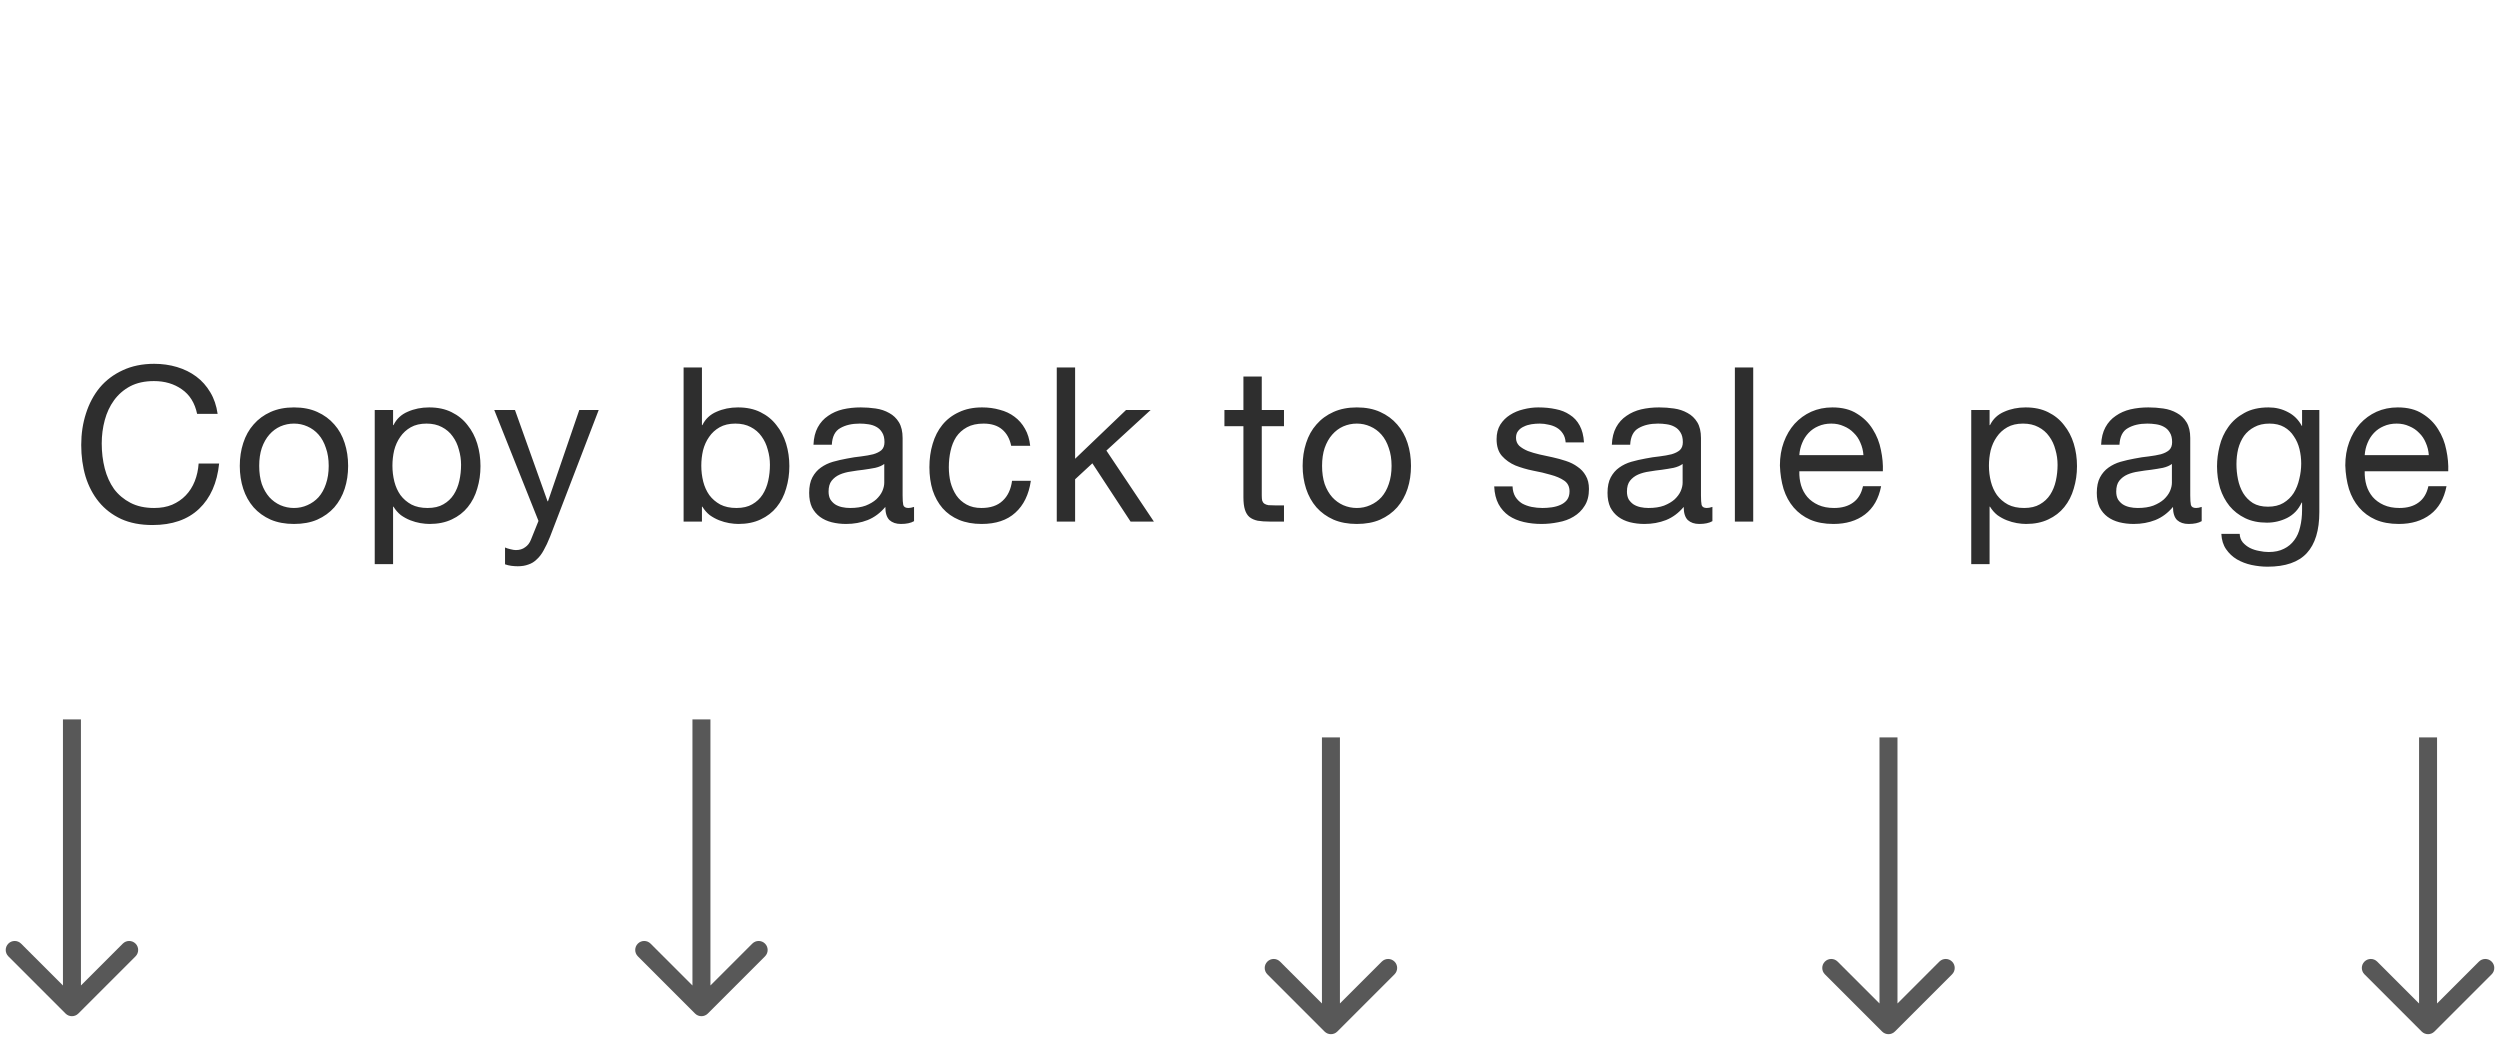 <svg width="139" height="58" viewBox="0 0 139 58" fill="none" xmlns="http://www.w3.org/2000/svg">
<path d="M3.646 56.354C3.842 56.549 4.158 56.549 4.354 56.354L7.536 53.172C7.731 52.976 7.731 52.66 7.536 52.465C7.34 52.269 7.024 52.269 6.828 52.465L4 55.293L1.172 52.465C0.976 52.269 0.66 52.269 0.464 52.465C0.269 52.66 0.269 52.976 0.464 53.172L3.646 56.354ZM3.5 40L3.5 56L4.5 56L4.5 40L3.5 40Z" fill="#585858"/>
<path d="M38.646 56.354C38.842 56.549 39.158 56.549 39.354 56.354L42.535 53.172C42.731 52.976 42.731 52.66 42.535 52.465C42.34 52.269 42.024 52.269 41.828 52.465L39 55.293L36.172 52.465C35.976 52.269 35.66 52.269 35.465 52.465C35.269 52.66 35.269 52.976 35.465 53.172L38.646 56.354ZM38.5 40L38.5 56L39.5 56L39.5 40L38.5 40Z" fill="#585858"/>
<path d="M104.646 57.354C104.842 57.549 105.158 57.549 105.354 57.354L108.536 54.172C108.731 53.976 108.731 53.66 108.536 53.465C108.34 53.269 108.024 53.269 107.828 53.465L105 56.293L102.172 53.465C101.976 53.269 101.66 53.269 101.464 53.465C101.269 53.66 101.269 53.976 101.464 54.172L104.646 57.354ZM104.5 41L104.5 57L105.5 57L105.5 41L104.5 41Z" fill="#585858"/>
<path d="M73.646 57.354C73.842 57.549 74.158 57.549 74.354 57.354L77.535 54.172C77.731 53.976 77.731 53.66 77.535 53.465C77.34 53.269 77.024 53.269 76.828 53.465L74 56.293L71.172 53.465C70.976 53.269 70.66 53.269 70.465 53.465C70.269 53.66 70.269 53.976 70.465 54.172L73.646 57.354ZM73.5 41L73.5 57L74.5 57L74.5 41L73.5 41Z" fill="#585858"/>
<path d="M134.646 57.354C134.842 57.549 135.158 57.549 135.354 57.354L138.536 54.172C138.731 53.976 138.731 53.66 138.536 53.465C138.34 53.269 138.024 53.269 137.828 53.465L135 56.293L132.172 53.465C131.976 53.269 131.66 53.269 131.464 53.465C131.269 53.66 131.269 53.976 131.464 54.172L134.646 57.354ZM134.5 41L134.5 57L135.5 57L135.5 41L134.5 41Z" fill="#585858"/>
<path d="M10.96 23.012H12.1C12.036 22.556 11.9 22.156 11.692 21.812C11.484 21.46 11.224 21.168 10.912 20.936C10.6 20.704 10.244 20.528 9.844 20.408C9.444 20.288 9.02 20.228 8.572 20.228C7.916 20.228 7.332 20.348 6.82 20.588C6.316 20.82 5.892 21.14 5.548 21.548C5.212 21.956 4.956 22.436 4.78 22.988C4.604 23.532 4.516 24.116 4.516 24.74C4.516 25.364 4.596 25.948 4.756 26.492C4.924 27.036 5.172 27.508 5.5 27.908C5.828 28.308 6.24 28.624 6.736 28.856C7.232 29.08 7.812 29.192 8.476 29.192C9.572 29.192 10.436 28.892 11.068 28.292C11.7 27.692 12.072 26.852 12.184 25.772H11.044C11.02 26.124 10.948 26.452 10.828 26.756C10.708 27.06 10.54 27.324 10.324 27.548C10.116 27.764 9.864 27.936 9.568 28.064C9.28 28.184 8.948 28.244 8.572 28.244C8.06 28.244 7.62 28.148 7.252 27.956C6.884 27.764 6.58 27.508 6.34 27.188C6.108 26.86 5.936 26.48 5.824 26.048C5.712 25.608 5.656 25.144 5.656 24.656C5.656 24.208 5.712 23.776 5.824 23.36C5.936 22.944 6.108 22.576 6.34 22.256C6.58 21.928 6.88 21.668 7.24 21.476C7.608 21.284 8.048 21.188 8.56 21.188C9.16 21.188 9.676 21.34 10.108 21.644C10.548 21.948 10.832 22.404 10.96 23.012ZM14.412 25.904C14.412 25.528 14.46 25.196 14.556 24.908C14.66 24.612 14.8 24.364 14.976 24.164C15.152 23.964 15.356 23.812 15.588 23.708C15.828 23.604 16.08 23.552 16.344 23.552C16.608 23.552 16.856 23.604 17.088 23.708C17.328 23.812 17.536 23.964 17.712 24.164C17.888 24.364 18.024 24.612 18.12 24.908C18.224 25.196 18.276 25.528 18.276 25.904C18.276 26.28 18.224 26.616 18.12 26.912C18.024 27.2 17.888 27.444 17.712 27.644C17.536 27.836 17.328 27.984 17.088 28.088C16.856 28.192 16.608 28.244 16.344 28.244C16.08 28.244 15.828 28.192 15.588 28.088C15.356 27.984 15.152 27.836 14.976 27.644C14.8 27.444 14.66 27.2 14.556 26.912C14.46 26.616 14.412 26.28 14.412 25.904ZM13.332 25.904C13.332 26.36 13.396 26.784 13.524 27.176C13.652 27.568 13.844 27.912 14.1 28.208C14.356 28.496 14.672 28.724 15.048 28.892C15.424 29.052 15.856 29.132 16.344 29.132C16.84 29.132 17.272 29.052 17.64 28.892C18.016 28.724 18.332 28.496 18.588 28.208C18.844 27.912 19.036 27.568 19.164 27.176C19.292 26.784 19.356 26.36 19.356 25.904C19.356 25.448 19.292 25.024 19.164 24.632C19.036 24.232 18.844 23.888 18.588 23.6C18.332 23.304 18.016 23.072 17.64 22.904C17.272 22.736 16.84 22.652 16.344 22.652C15.856 22.652 15.424 22.736 15.048 22.904C14.672 23.072 14.356 23.304 14.1 23.6C13.844 23.888 13.652 24.232 13.524 24.632C13.396 25.024 13.332 25.448 13.332 25.904ZM20.835 22.796V31.364H21.855V28.172H21.879C21.991 28.356 22.127 28.512 22.287 28.64C22.455 28.76 22.631 28.856 22.815 28.928C22.999 29 23.183 29.052 23.367 29.084C23.559 29.116 23.731 29.132 23.883 29.132C24.355 29.132 24.767 29.048 25.119 28.88C25.479 28.712 25.775 28.484 26.007 28.196C26.247 27.9 26.423 27.556 26.535 27.164C26.655 26.772 26.715 26.356 26.715 25.916C26.715 25.476 26.655 25.06 26.535 24.668C26.415 24.276 26.235 23.932 25.995 23.636C25.763 23.332 25.467 23.092 25.107 22.916C24.755 22.74 24.339 22.652 23.859 22.652C23.427 22.652 23.031 22.732 22.671 22.892C22.311 23.044 22.047 23.292 21.879 23.636H21.855V22.796H20.835ZM25.635 25.844C25.635 26.148 25.603 26.444 25.539 26.732C25.475 27.02 25.371 27.276 25.227 27.5C25.083 27.724 24.891 27.904 24.651 28.04C24.419 28.176 24.127 28.244 23.775 28.244C23.423 28.244 23.123 28.18 22.875 28.052C22.627 27.916 22.423 27.74 22.263 27.524C22.111 27.308 21.999 27.06 21.927 26.78C21.855 26.492 21.819 26.196 21.819 25.892C21.819 25.604 21.851 25.32 21.915 25.04C21.987 24.76 22.099 24.512 22.251 24.296C22.403 24.072 22.599 23.892 22.839 23.756C23.079 23.62 23.371 23.552 23.715 23.552C24.043 23.552 24.327 23.616 24.567 23.744C24.815 23.872 25.015 24.044 25.167 24.26C25.327 24.476 25.443 24.724 25.515 25.004C25.595 25.276 25.635 25.556 25.635 25.844ZM30.588 29.828C30.468 30.132 30.348 30.388 30.228 30.596C30.116 30.804 29.988 30.972 29.844 31.1C29.708 31.236 29.552 31.332 29.376 31.388C29.208 31.452 29.012 31.484 28.788 31.484C28.668 31.484 28.548 31.476 28.428 31.46C28.308 31.444 28.192 31.416 28.08 31.376V30.44C28.168 30.48 28.268 30.512 28.38 30.536C28.5 30.568 28.6 30.584 28.68 30.584C28.888 30.584 29.06 30.532 29.196 30.428C29.34 30.332 29.448 30.192 29.52 30.008L29.94 28.964L27.48 22.796H28.632L30.444 27.872H30.468L32.208 22.796H33.288L30.588 29.828ZM38.008 20.432V29H39.028V28.172H39.052C39.164 28.356 39.3 28.512 39.46 28.64C39.628 28.76 39.804 28.856 39.988 28.928C40.172 29 40.356 29.052 40.54 29.084C40.732 29.116 40.904 29.132 41.056 29.132C41.528 29.132 41.94 29.048 42.292 28.88C42.652 28.712 42.948 28.484 43.18 28.196C43.42 27.9 43.596 27.556 43.708 27.164C43.828 26.772 43.888 26.356 43.888 25.916C43.888 25.476 43.828 25.06 43.708 24.668C43.588 24.276 43.408 23.932 43.168 23.636C42.936 23.332 42.64 23.092 42.28 22.916C41.928 22.74 41.512 22.652 41.032 22.652C40.6 22.652 40.204 22.732 39.844 22.892C39.484 23.044 39.22 23.292 39.052 23.636H39.028V20.432H38.008ZM42.808 25.844C42.808 26.148 42.776 26.444 42.712 26.732C42.648 27.02 42.544 27.276 42.4 27.5C42.256 27.724 42.064 27.904 41.824 28.04C41.592 28.176 41.3 28.244 40.948 28.244C40.596 28.244 40.296 28.18 40.048 28.052C39.8 27.916 39.596 27.74 39.436 27.524C39.284 27.308 39.172 27.06 39.1 26.78C39.028 26.492 38.992 26.196 38.992 25.892C38.992 25.604 39.024 25.32 39.088 25.04C39.16 24.76 39.272 24.512 39.424 24.296C39.576 24.072 39.772 23.892 40.012 23.756C40.252 23.62 40.544 23.552 40.888 23.552C41.216 23.552 41.5 23.616 41.74 23.744C41.988 23.872 42.188 24.044 42.34 24.26C42.5 24.476 42.616 24.724 42.688 25.004C42.768 25.276 42.808 25.556 42.808 25.844ZM50.821 28.976C50.645 29.08 50.401 29.132 50.089 29.132C49.825 29.132 49.613 29.06 49.453 28.916C49.301 28.764 49.225 28.52 49.225 28.184C48.945 28.52 48.617 28.764 48.241 28.916C47.873 29.06 47.473 29.132 47.041 29.132C46.761 29.132 46.493 29.1 46.237 29.036C45.989 28.972 45.773 28.872 45.589 28.736C45.405 28.6 45.257 28.424 45.145 28.208C45.041 27.984 44.989 27.716 44.989 27.404C44.989 27.052 45.049 26.764 45.169 26.54C45.289 26.316 45.445 26.136 45.637 26C45.837 25.856 46.061 25.748 46.309 25.676C46.565 25.604 46.825 25.544 47.089 25.496C47.369 25.44 47.633 25.4 47.881 25.376C48.137 25.344 48.361 25.304 48.553 25.256C48.745 25.2 48.897 25.124 49.009 25.028C49.121 24.924 49.177 24.776 49.177 24.584C49.177 24.36 49.133 24.18 49.045 24.044C48.965 23.908 48.857 23.804 48.721 23.732C48.593 23.66 48.445 23.612 48.277 23.588C48.117 23.564 47.957 23.552 47.797 23.552C47.365 23.552 47.005 23.636 46.717 23.804C46.429 23.964 46.273 24.272 46.249 24.728H45.229C45.245 24.344 45.325 24.02 45.469 23.756C45.613 23.492 45.805 23.28 46.045 23.12C46.285 22.952 46.557 22.832 46.861 22.76C47.173 22.688 47.505 22.652 47.857 22.652C48.137 22.652 48.413 22.672 48.685 22.712C48.965 22.752 49.217 22.836 49.441 22.964C49.665 23.084 49.845 23.256 49.981 23.48C50.117 23.704 50.185 23.996 50.185 24.356V27.548C50.185 27.788 50.197 27.964 50.221 28.076C50.253 28.188 50.349 28.244 50.509 28.244C50.597 28.244 50.701 28.224 50.821 28.184V28.976ZM49.165 25.796C49.037 25.892 48.869 25.964 48.661 26.012C48.453 26.052 48.233 26.088 48.001 26.12C47.777 26.144 47.549 26.176 47.317 26.216C47.085 26.248 46.877 26.304 46.693 26.384C46.509 26.464 46.357 26.58 46.237 26.732C46.125 26.876 46.069 27.076 46.069 27.332C46.069 27.5 46.101 27.644 46.165 27.764C46.237 27.876 46.325 27.968 46.429 28.04C46.541 28.112 46.669 28.164 46.813 28.196C46.957 28.228 47.109 28.244 47.269 28.244C47.605 28.244 47.893 28.2 48.133 28.112C48.373 28.016 48.569 27.9 48.721 27.764C48.873 27.62 48.985 27.468 49.057 27.308C49.129 27.14 49.165 26.984 49.165 26.84V25.796ZM56.222 24.788H57.279C57.239 24.42 57.142 24.104 56.99 23.84C56.839 23.568 56.642 23.344 56.403 23.168C56.17 22.992 55.898 22.864 55.587 22.784C55.282 22.696 54.955 22.652 54.602 22.652C54.114 22.652 53.687 22.74 53.319 22.916C52.95 23.084 52.642 23.32 52.395 23.624C52.154 23.92 51.974 24.272 51.855 24.68C51.734 25.08 51.675 25.512 51.675 25.976C51.675 26.44 51.734 26.868 51.855 27.26C51.983 27.644 52.166 27.976 52.407 28.256C52.654 28.536 52.959 28.752 53.319 28.904C53.687 29.056 54.106 29.132 54.578 29.132C55.37 29.132 55.995 28.924 56.45 28.508C56.914 28.092 57.203 27.5 57.315 26.732H56.27C56.206 27.212 56.031 27.584 55.742 27.848C55.462 28.112 55.071 28.244 54.566 28.244C54.246 28.244 53.971 28.18 53.739 28.052C53.507 27.924 53.319 27.756 53.175 27.548C53.031 27.332 52.922 27.088 52.85 26.816C52.786 26.544 52.755 26.264 52.755 25.976C52.755 25.664 52.786 25.364 52.85 25.076C52.914 24.78 53.019 24.52 53.163 24.296C53.315 24.072 53.514 23.892 53.763 23.756C54.011 23.62 54.319 23.552 54.687 23.552C55.118 23.552 55.462 23.66 55.718 23.876C55.974 24.092 56.142 24.396 56.222 24.788ZM58.756 20.432V29H59.776V26.648L60.736 25.76L62.86 29H64.156L61.516 25.052L63.976 22.796H62.608L59.776 25.508V20.432H58.756ZM70.154 22.796V20.936H69.134V22.796H68.078V23.696H69.134V27.644C69.134 27.932 69.162 28.164 69.218 28.34C69.274 28.516 69.358 28.652 69.47 28.748C69.59 28.844 69.742 28.912 69.926 28.952C70.118 28.984 70.346 29 70.61 29H71.39V28.1H70.922C70.762 28.1 70.63 28.096 70.526 28.088C70.43 28.072 70.354 28.044 70.298 28.004C70.242 27.964 70.202 27.908 70.178 27.836C70.162 27.764 70.154 27.668 70.154 27.548V23.696H71.39V22.796H70.154ZM73.507 25.904C73.507 25.528 73.555 25.196 73.651 24.908C73.755 24.612 73.895 24.364 74.072 24.164C74.248 23.964 74.451 23.812 74.683 23.708C74.924 23.604 75.175 23.552 75.439 23.552C75.704 23.552 75.951 23.604 76.183 23.708C76.424 23.812 76.632 23.964 76.808 24.164C76.984 24.364 77.12 24.612 77.216 24.908C77.32 25.196 77.371 25.528 77.371 25.904C77.371 26.28 77.32 26.616 77.216 26.912C77.12 27.2 76.984 27.444 76.808 27.644C76.632 27.836 76.424 27.984 76.183 28.088C75.951 28.192 75.704 28.244 75.439 28.244C75.175 28.244 74.924 28.192 74.683 28.088C74.451 27.984 74.248 27.836 74.072 27.644C73.895 27.444 73.755 27.2 73.651 26.912C73.555 26.616 73.507 26.28 73.507 25.904ZM72.427 25.904C72.427 26.36 72.492 26.784 72.62 27.176C72.748 27.568 72.939 27.912 73.195 28.208C73.451 28.496 73.767 28.724 74.144 28.892C74.519 29.052 74.951 29.132 75.439 29.132C75.936 29.132 76.368 29.052 76.736 28.892C77.112 28.724 77.427 28.496 77.683 28.208C77.939 27.912 78.132 27.568 78.26 27.176C78.388 26.784 78.451 26.36 78.451 25.904C78.451 25.448 78.388 25.024 78.26 24.632C78.132 24.232 77.939 23.888 77.683 23.6C77.427 23.304 77.112 23.072 76.736 22.904C76.368 22.736 75.936 22.652 75.439 22.652C74.951 22.652 74.519 22.736 74.144 22.904C73.767 23.072 73.451 23.304 73.195 23.6C72.939 23.888 72.748 24.232 72.62 24.632C72.492 25.024 72.427 25.448 72.427 25.904ZM84.098 27.044H83.078C83.094 27.428 83.174 27.756 83.318 28.028C83.462 28.292 83.654 28.508 83.894 28.676C84.134 28.836 84.41 28.952 84.722 29.024C85.034 29.096 85.362 29.132 85.706 29.132C86.018 29.132 86.33 29.1 86.642 29.036C86.962 28.98 87.246 28.876 87.494 28.724C87.75 28.572 87.954 28.372 88.106 28.124C88.266 27.876 88.346 27.564 88.346 27.188C88.346 26.892 88.286 26.644 88.166 26.444C88.054 26.244 87.902 26.08 87.71 25.952C87.526 25.816 87.31 25.708 87.062 25.628C86.822 25.548 86.574 25.48 86.318 25.424C86.078 25.368 85.838 25.316 85.598 25.268C85.358 25.212 85.142 25.148 84.95 25.076C84.758 24.996 84.598 24.9 84.47 24.788C84.35 24.668 84.29 24.52 84.29 24.344C84.29 24.184 84.33 24.056 84.41 23.96C84.49 23.856 84.594 23.776 84.722 23.72C84.85 23.656 84.99 23.612 85.142 23.588C85.302 23.564 85.458 23.552 85.61 23.552C85.778 23.552 85.942 23.572 86.102 23.612C86.27 23.644 86.422 23.7 86.558 23.78C86.694 23.86 86.806 23.968 86.894 24.104C86.982 24.232 87.034 24.396 87.05 24.596H88.07C88.046 24.22 87.966 23.908 87.83 23.66C87.694 23.404 87.51 23.204 87.278 23.06C87.054 22.908 86.794 22.804 86.498 22.748C86.202 22.684 85.878 22.652 85.526 22.652C85.254 22.652 84.978 22.688 84.698 22.76C84.426 22.824 84.178 22.928 83.954 23.072C83.738 23.208 83.558 23.388 83.414 23.612C83.278 23.836 83.21 24.104 83.21 24.416C83.21 24.816 83.31 25.128 83.51 25.352C83.71 25.576 83.958 25.752 84.254 25.88C84.558 26 84.886 26.096 85.238 26.168C85.59 26.232 85.914 26.308 86.21 26.396C86.514 26.476 86.766 26.584 86.966 26.72C87.166 26.856 87.266 27.056 87.266 27.32C87.266 27.512 87.218 27.672 87.122 27.8C87.026 27.92 86.902 28.012 86.75 28.076C86.606 28.14 86.446 28.184 86.27 28.208C86.094 28.232 85.926 28.244 85.766 28.244C85.558 28.244 85.354 28.224 85.154 28.184C84.962 28.144 84.786 28.08 84.626 27.992C84.474 27.896 84.35 27.772 84.254 27.62C84.158 27.46 84.106 27.268 84.098 27.044ZM95.21 28.976C95.034 29.08 94.79 29.132 94.478 29.132C94.214 29.132 94.002 29.06 93.842 28.916C93.69 28.764 93.614 28.52 93.614 28.184C93.334 28.52 93.006 28.764 92.63 28.916C92.262 29.06 91.862 29.132 91.43 29.132C91.15 29.132 90.882 29.1 90.626 29.036C90.378 28.972 90.162 28.872 89.978 28.736C89.794 28.6 89.646 28.424 89.534 28.208C89.43 27.984 89.378 27.716 89.378 27.404C89.378 27.052 89.438 26.764 89.558 26.54C89.678 26.316 89.834 26.136 90.026 26C90.226 25.856 90.45 25.748 90.698 25.676C90.954 25.604 91.214 25.544 91.478 25.496C91.758 25.44 92.022 25.4 92.27 25.376C92.526 25.344 92.75 25.304 92.942 25.256C93.134 25.2 93.286 25.124 93.398 25.028C93.51 24.924 93.566 24.776 93.566 24.584C93.566 24.36 93.522 24.18 93.434 24.044C93.354 23.908 93.246 23.804 93.11 23.732C92.982 23.66 92.834 23.612 92.666 23.588C92.506 23.564 92.346 23.552 92.186 23.552C91.754 23.552 91.394 23.636 91.106 23.804C90.818 23.964 90.662 24.272 90.638 24.728H89.618C89.634 24.344 89.714 24.02 89.858 23.756C90.002 23.492 90.194 23.28 90.434 23.12C90.674 22.952 90.946 22.832 91.25 22.76C91.562 22.688 91.894 22.652 92.246 22.652C92.526 22.652 92.802 22.672 93.074 22.712C93.354 22.752 93.606 22.836 93.83 22.964C94.054 23.084 94.234 23.256 94.37 23.48C94.506 23.704 94.574 23.996 94.574 24.356V27.548C94.574 27.788 94.586 27.964 94.61 28.076C94.642 28.188 94.738 28.244 94.898 28.244C94.986 28.244 95.09 28.224 95.21 28.184V28.976ZM93.554 25.796C93.426 25.892 93.258 25.964 93.05 26.012C92.842 26.052 92.622 26.088 92.39 26.12C92.166 26.144 91.938 26.176 91.706 26.216C91.474 26.248 91.266 26.304 91.082 26.384C90.898 26.464 90.746 26.58 90.626 26.732C90.514 26.876 90.458 27.076 90.458 27.332C90.458 27.5 90.49 27.644 90.554 27.764C90.626 27.876 90.714 27.968 90.818 28.04C90.93 28.112 91.058 28.164 91.202 28.196C91.346 28.228 91.498 28.244 91.658 28.244C91.994 28.244 92.282 28.2 92.522 28.112C92.762 28.016 92.958 27.9 93.11 27.764C93.262 27.62 93.374 27.468 93.446 27.308C93.518 27.14 93.554 26.984 93.554 26.84V25.796ZM96.459 20.432V29H97.479V20.432H96.459ZM103.607 25.304H100.043C100.059 25.064 100.111 24.84 100.199 24.632C100.287 24.416 100.407 24.228 100.559 24.068C100.711 23.908 100.891 23.784 101.099 23.696C101.315 23.6 101.555 23.552 101.819 23.552C102.075 23.552 102.307 23.6 102.515 23.696C102.731 23.784 102.915 23.908 103.067 24.068C103.227 24.22 103.351 24.404 103.439 24.62C103.535 24.836 103.591 25.064 103.607 25.304ZM104.591 27.032H103.583C103.495 27.44 103.311 27.744 103.031 27.944C102.759 28.144 102.407 28.244 101.975 28.244C101.639 28.244 101.347 28.188 101.099 28.076C100.851 27.964 100.647 27.816 100.487 27.632C100.327 27.44 100.211 27.224 100.139 26.984C100.067 26.736 100.035 26.476 100.043 26.204H104.687C104.703 25.828 104.667 25.432 104.579 25.016C104.499 24.6 104.347 24.216 104.123 23.864C103.907 23.512 103.615 23.224 103.247 23C102.887 22.768 102.431 22.652 101.879 22.652C101.455 22.652 101.063 22.732 100.703 22.892C100.351 23.052 100.043 23.276 99.779 23.564C99.523 23.852 99.323 24.192 99.179 24.584C99.035 24.976 98.963 25.408 98.963 25.88C98.979 26.352 99.047 26.788 99.167 27.188C99.295 27.588 99.483 27.932 99.731 28.22C99.979 28.508 100.283 28.732 100.643 28.892C101.011 29.052 101.443 29.132 101.939 29.132C102.643 29.132 103.227 28.956 103.691 28.604C104.155 28.252 104.455 27.728 104.591 27.032ZM109.601 22.796V31.364H110.621V28.172H110.645C110.757 28.356 110.893 28.512 111.053 28.64C111.221 28.76 111.397 28.856 111.581 28.928C111.765 29 111.949 29.052 112.133 29.084C112.325 29.116 112.497 29.132 112.649 29.132C113.121 29.132 113.533 29.048 113.885 28.88C114.245 28.712 114.541 28.484 114.773 28.196C115.013 27.9 115.189 27.556 115.301 27.164C115.421 26.772 115.481 26.356 115.481 25.916C115.481 25.476 115.421 25.06 115.301 24.668C115.181 24.276 115.001 23.932 114.761 23.636C114.529 23.332 114.233 23.092 113.873 22.916C113.521 22.74 113.105 22.652 112.625 22.652C112.193 22.652 111.797 22.732 111.437 22.892C111.077 23.044 110.813 23.292 110.645 23.636H110.621V22.796H109.601ZM114.401 25.844C114.401 26.148 114.369 26.444 114.305 26.732C114.241 27.02 114.137 27.276 113.993 27.5C113.849 27.724 113.657 27.904 113.417 28.04C113.185 28.176 112.893 28.244 112.541 28.244C112.189 28.244 111.889 28.18 111.641 28.052C111.393 27.916 111.189 27.74 111.029 27.524C110.877 27.308 110.765 27.06 110.693 26.78C110.621 26.492 110.585 26.196 110.585 25.892C110.585 25.604 110.617 25.32 110.681 25.04C110.753 24.76 110.865 24.512 111.017 24.296C111.169 24.072 111.365 23.892 111.605 23.756C111.845 23.62 112.137 23.552 112.481 23.552C112.809 23.552 113.093 23.616 113.333 23.744C113.581 23.872 113.781 24.044 113.933 24.26C114.093 24.476 114.209 24.724 114.281 25.004C114.361 25.276 114.401 25.556 114.401 25.844ZM122.414 28.976C122.238 29.08 121.994 29.132 121.682 29.132C121.418 29.132 121.206 29.06 121.046 28.916C120.894 28.764 120.818 28.52 120.818 28.184C120.538 28.52 120.21 28.764 119.834 28.916C119.466 29.06 119.066 29.132 118.634 29.132C118.354 29.132 118.086 29.1 117.83 29.036C117.582 28.972 117.366 28.872 117.182 28.736C116.998 28.6 116.85 28.424 116.738 28.208C116.634 27.984 116.582 27.716 116.582 27.404C116.582 27.052 116.642 26.764 116.762 26.54C116.882 26.316 117.038 26.136 117.23 26C117.43 25.856 117.654 25.748 117.902 25.676C118.158 25.604 118.418 25.544 118.682 25.496C118.962 25.44 119.226 25.4 119.474 25.376C119.73 25.344 119.954 25.304 120.146 25.256C120.338 25.2 120.49 25.124 120.602 25.028C120.714 24.924 120.77 24.776 120.77 24.584C120.77 24.36 120.726 24.18 120.638 24.044C120.558 23.908 120.45 23.804 120.314 23.732C120.186 23.66 120.038 23.612 119.87 23.588C119.71 23.564 119.55 23.552 119.39 23.552C118.958 23.552 118.598 23.636 118.31 23.804C118.022 23.964 117.866 24.272 117.842 24.728H116.822C116.838 24.344 116.918 24.02 117.062 23.756C117.206 23.492 117.398 23.28 117.638 23.12C117.878 22.952 118.15 22.832 118.454 22.76C118.766 22.688 119.098 22.652 119.45 22.652C119.73 22.652 120.006 22.672 120.278 22.712C120.558 22.752 120.81 22.836 121.034 22.964C121.258 23.084 121.438 23.256 121.574 23.48C121.71 23.704 121.778 23.996 121.778 24.356V27.548C121.778 27.788 121.79 27.964 121.814 28.076C121.846 28.188 121.942 28.244 122.102 28.244C122.19 28.244 122.294 28.224 122.414 28.184V28.976ZM120.758 25.796C120.63 25.892 120.462 25.964 120.254 26.012C120.046 26.052 119.826 26.088 119.594 26.12C119.37 26.144 119.142 26.176 118.91 26.216C118.678 26.248 118.47 26.304 118.286 26.384C118.102 26.464 117.95 26.58 117.83 26.732C117.718 26.876 117.662 27.076 117.662 27.332C117.662 27.5 117.694 27.644 117.758 27.764C117.83 27.876 117.918 27.968 118.022 28.04C118.134 28.112 118.262 28.164 118.406 28.196C118.55 28.228 118.702 28.244 118.862 28.244C119.198 28.244 119.486 28.2 119.726 28.112C119.966 28.016 120.162 27.9 120.314 27.764C120.466 27.62 120.578 27.468 120.65 27.308C120.722 27.14 120.758 26.984 120.758 26.84V25.796ZM128.955 28.472V22.796H127.995V23.684H127.983C127.799 23.34 127.543 23.084 127.215 22.916C126.887 22.74 126.527 22.652 126.135 22.652C125.599 22.652 125.147 22.756 124.779 22.964C124.411 23.164 124.115 23.424 123.891 23.744C123.667 24.056 123.507 24.408 123.411 24.8C123.315 25.184 123.267 25.56 123.267 25.928C123.267 26.352 123.323 26.756 123.435 27.14C123.555 27.516 123.731 27.848 123.963 28.136C124.195 28.416 124.483 28.64 124.827 28.808C125.171 28.976 125.575 29.06 126.039 29.06C126.439 29.06 126.815 28.972 127.167 28.796C127.527 28.612 127.795 28.328 127.971 27.944H127.995V28.352C127.995 28.696 127.959 29.012 127.887 29.3C127.823 29.588 127.715 29.832 127.563 30.032C127.411 30.24 127.219 30.4 126.987 30.512C126.755 30.632 126.471 30.692 126.135 30.692C125.967 30.692 125.791 30.672 125.607 30.632C125.423 30.6 125.251 30.544 125.091 30.464C124.939 30.384 124.807 30.28 124.695 30.152C124.591 30.024 124.535 29.868 124.527 29.684H123.507C123.523 30.02 123.611 30.304 123.771 30.536C123.931 30.768 124.131 30.956 124.371 31.1C124.619 31.244 124.891 31.348 125.187 31.412C125.491 31.476 125.787 31.508 126.075 31.508C127.067 31.508 127.795 31.256 128.259 30.752C128.723 30.248 128.955 29.488 128.955 28.472ZM126.099 28.172C125.763 28.172 125.483 28.104 125.259 27.968C125.035 27.824 124.855 27.64 124.719 27.416C124.583 27.184 124.487 26.928 124.431 26.648C124.375 26.368 124.347 26.088 124.347 25.808C124.347 25.512 124.379 25.228 124.443 24.956C124.515 24.684 124.623 24.444 124.767 24.236C124.919 24.028 125.111 23.864 125.343 23.744C125.575 23.616 125.855 23.552 126.183 23.552C126.503 23.552 126.775 23.616 126.999 23.744C127.223 23.872 127.403 24.044 127.539 24.26C127.683 24.468 127.787 24.704 127.851 24.968C127.915 25.232 127.947 25.5 127.947 25.772C127.947 26.06 127.911 26.348 127.839 26.636C127.775 26.924 127.671 27.184 127.527 27.416C127.383 27.64 127.191 27.824 126.951 27.968C126.719 28.104 126.435 28.172 126.099 28.172ZM135.042 25.304H131.478C131.494 25.064 131.546 24.84 131.634 24.632C131.722 24.416 131.842 24.228 131.994 24.068C132.146 23.908 132.326 23.784 132.534 23.696C132.75 23.6 132.99 23.552 133.254 23.552C133.51 23.552 133.742 23.6 133.95 23.696C134.166 23.784 134.35 23.908 134.502 24.068C134.662 24.22 134.786 24.404 134.874 24.62C134.97 24.836 135.026 25.064 135.042 25.304ZM136.026 27.032H135.018C134.93 27.44 134.746 27.744 134.466 27.944C134.194 28.144 133.842 28.244 133.41 28.244C133.074 28.244 132.782 28.188 132.534 28.076C132.286 27.964 132.082 27.816 131.922 27.632C131.762 27.44 131.646 27.224 131.574 26.984C131.502 26.736 131.47 26.476 131.478 26.204H136.122C136.138 25.828 136.102 25.432 136.014 25.016C135.934 24.6 135.782 24.216 135.558 23.864C135.342 23.512 135.05 23.224 134.682 23C134.322 22.768 133.866 22.652 133.314 22.652C132.89 22.652 132.498 22.732 132.138 22.892C131.786 23.052 131.478 23.276 131.214 23.564C130.958 23.852 130.758 24.192 130.614 24.584C130.47 24.976 130.398 25.408 130.398 25.88C130.414 26.352 130.482 26.788 130.602 27.188C130.73 27.588 130.918 27.932 131.166 28.22C131.414 28.508 131.718 28.732 132.078 28.892C132.446 29.052 132.878 29.132 133.374 29.132C134.078 29.132 134.662 28.956 135.126 28.604C135.59 28.252 135.89 27.728 136.026 27.032Z" fill="#2E2E2E"/>
</svg>
